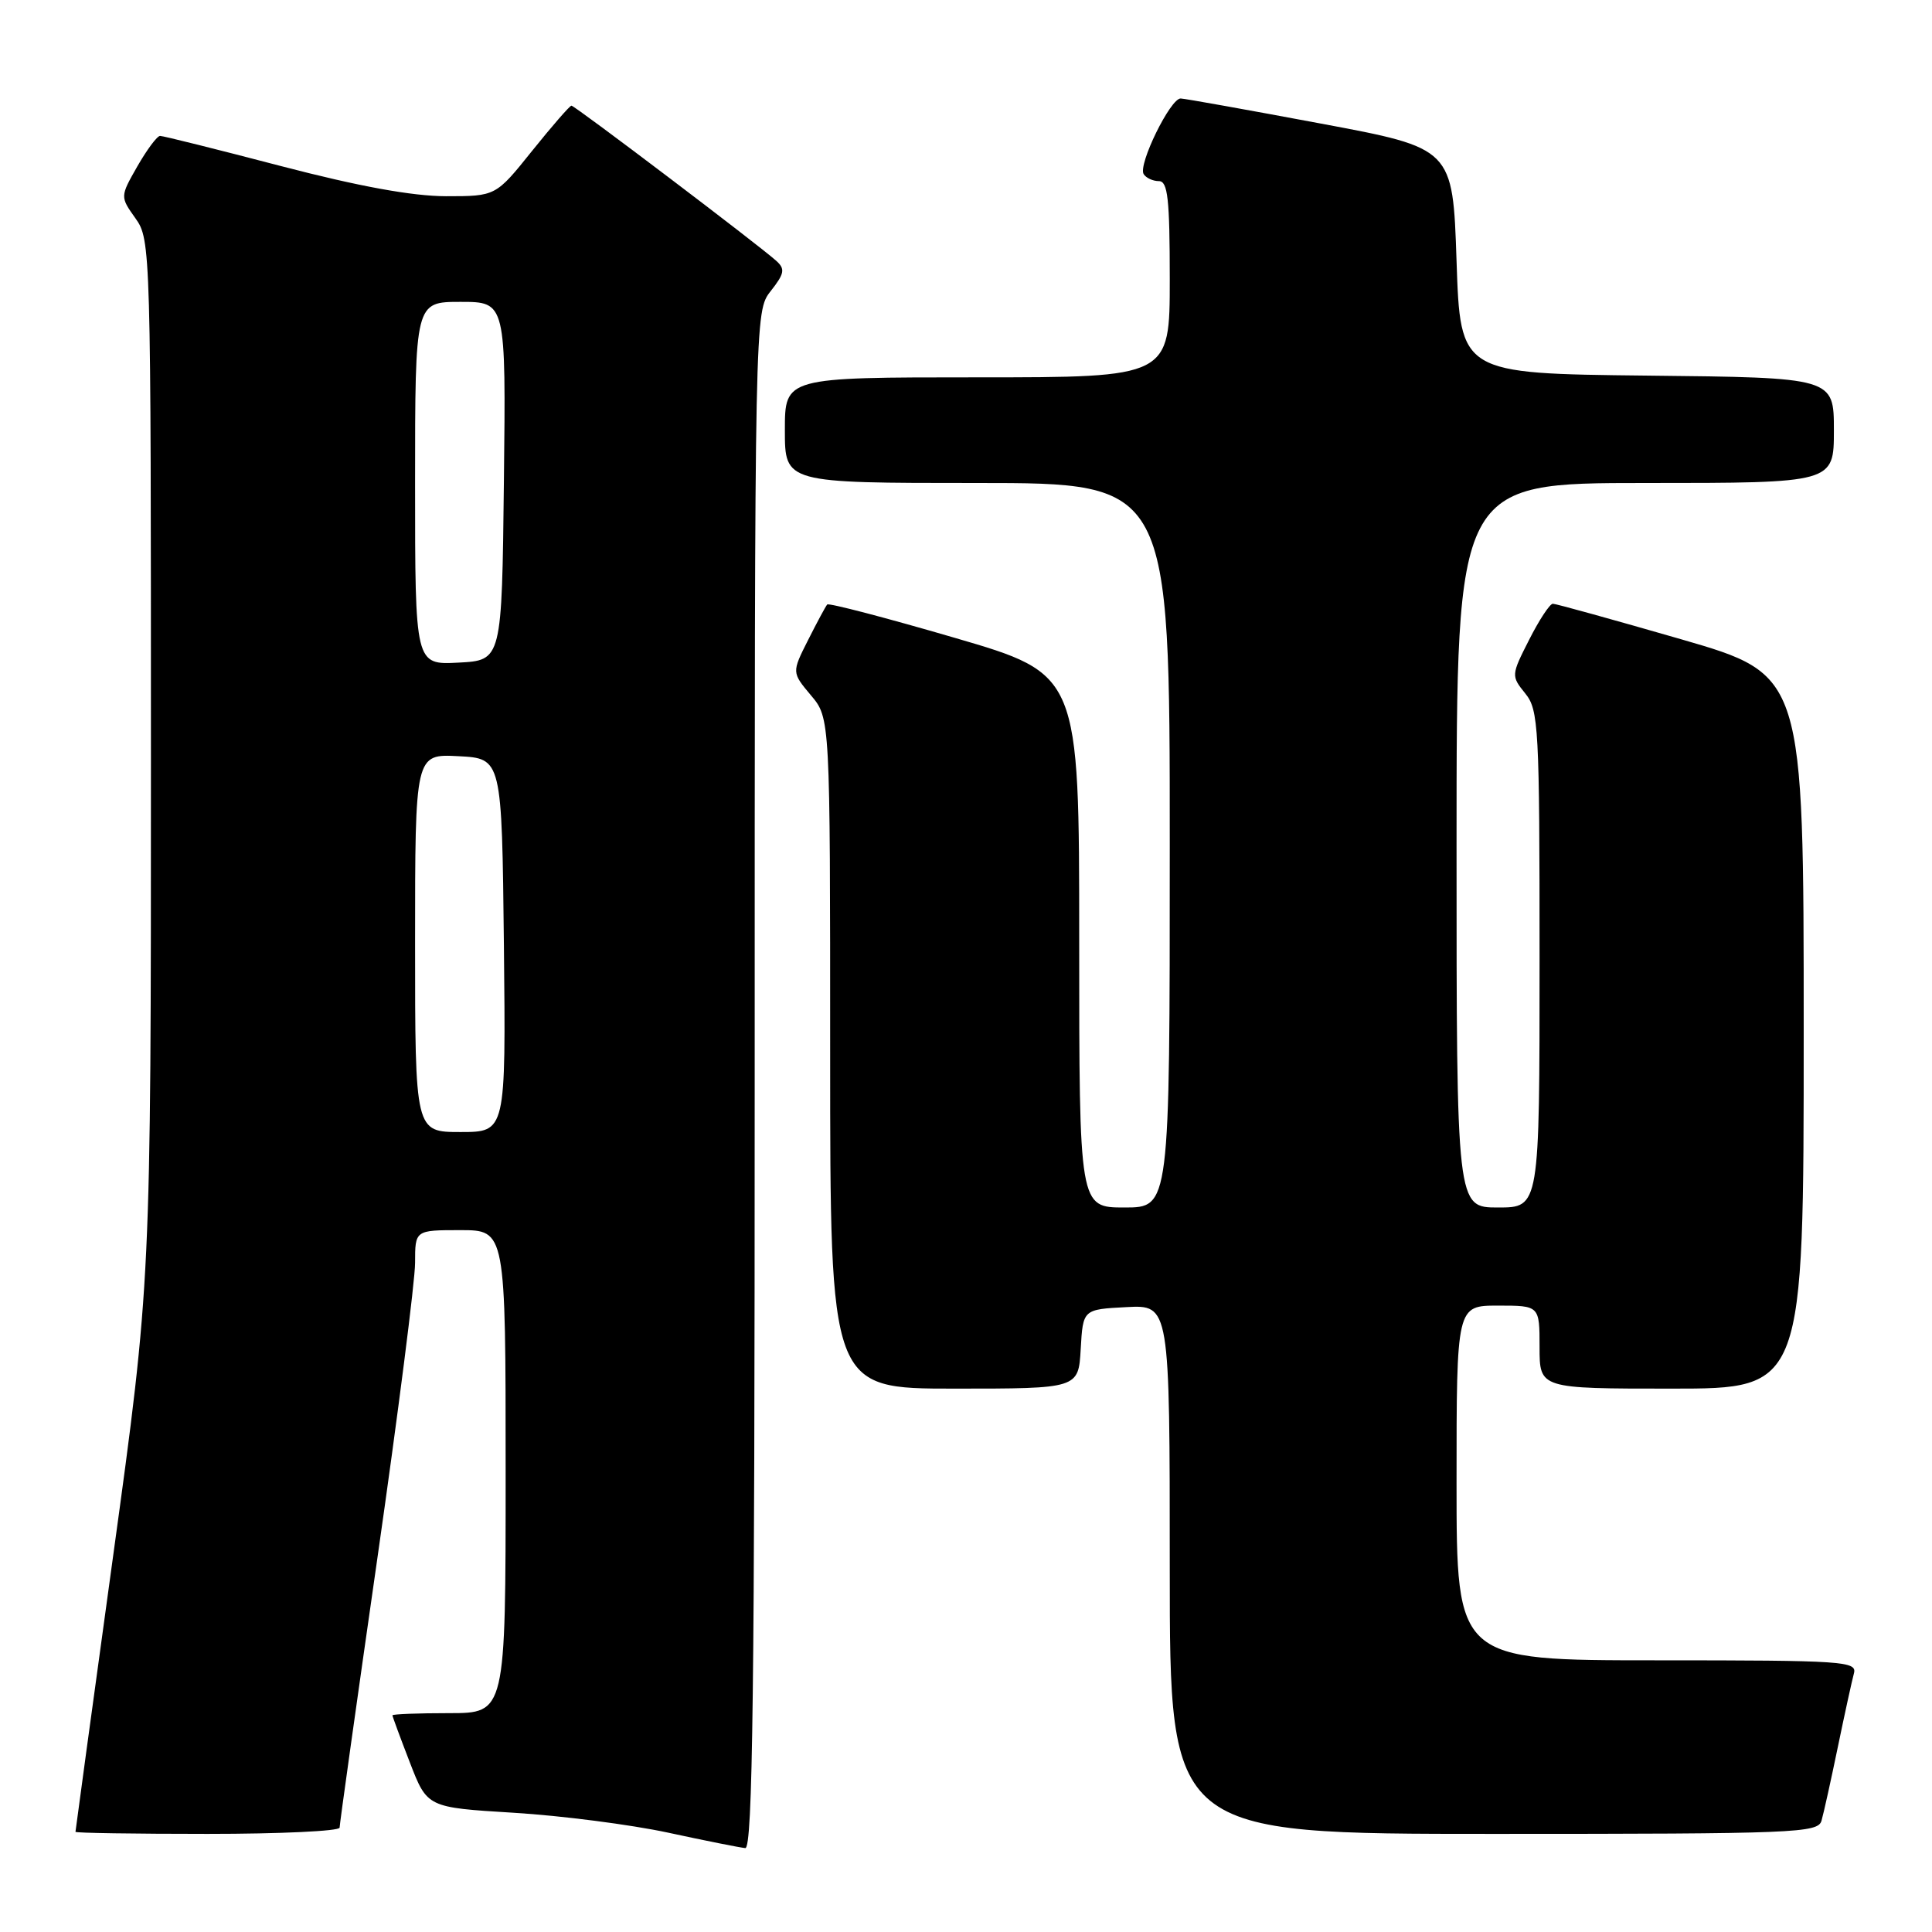 <?xml version="1.0" encoding="UTF-8" standalone="no"?>
<!DOCTYPE svg PUBLIC "-//W3C//DTD SVG 1.1//EN" "http://www.w3.org/Graphics/SVG/1.1/DTD/svg11.dtd" >
<svg xmlns="http://www.w3.org/2000/svg" xmlns:xlink="http://www.w3.org/1999/xlink" version="1.1" viewBox="0 0 256 256">
 <g >
 <path fill="currentColor"
d=" M 100.00 143.13 C 100.00 41.27 100.00 41.27 102.13 38.56 C 103.94 36.26 104.06 35.65 102.88 34.58 C 100.66 32.56 76.17 14.00 75.72 14.00 C 75.50 14.00 73.15 16.70 70.50 20.00 C 65.69 26.00 65.69 26.00 59.09 26.00 C 54.63 25.99 47.55 24.70 37.21 22.00 C 28.80 19.80 21.60 18.00 21.21 18.01 C 20.82 18.01 19.47 19.83 18.20 22.04 C 15.91 26.06 15.91 26.06 17.95 28.93 C 19.97 31.76 20.00 32.88 20.00 100.78 C 20.00 169.75 20.00 169.75 15.00 206.10 C 12.25 226.09 10.00 242.58 10.00 242.73 C 10.00 242.88 17.88 243.00 27.50 243.00 C 37.12 243.00 45.00 242.63 45.00 242.17 C 45.00 241.71 47.25 225.66 50.00 206.50 C 52.75 187.34 55.00 169.71 55.00 167.33 C 55.00 163.00 55.00 163.00 61.00 163.00 C 67.00 163.00 67.00 163.00 67.00 195.00 C 67.00 227.00 67.00 227.00 59.50 227.00 C 55.38 227.00 52.00 227.13 52.00 227.29 C 52.00 227.44 53.04 230.26 54.31 233.54 C 56.61 239.50 56.61 239.50 68.06 240.20 C 74.35 240.58 83.55 241.77 88.50 242.83 C 93.45 243.90 98.06 244.82 98.75 244.88 C 99.74 244.98 100.00 224.02 100.00 143.13 Z  M 241.36 241.25 C 241.64 240.29 242.61 235.90 243.52 231.50 C 244.43 227.10 245.39 222.71 245.65 221.75 C 246.10 220.12 244.39 220.00 219.57 220.00 C 193.00 220.00 193.00 220.00 193.00 196.50 C 193.00 173.00 193.00 173.00 198.50 173.00 C 204.00 173.00 204.00 173.00 204.00 178.50 C 204.00 184.00 204.00 184.00 221.50 184.00 C 239.00 184.00 239.00 184.00 239.00 136.70 C 239.00 89.41 239.00 89.41 222.74 84.70 C 213.80 82.12 206.16 80.00 205.76 80.00 C 205.36 80.00 203.95 82.14 202.62 84.77 C 200.23 89.47 200.23 89.56 202.10 91.88 C 203.88 94.07 204.00 96.30 204.00 127.11 C 204.00 160.00 204.00 160.00 198.50 160.00 C 193.00 160.00 193.00 160.00 193.00 112.00 C 193.00 64.00 193.00 64.00 218.00 64.00 C 243.00 64.00 243.00 64.00 243.00 57.02 C 243.00 50.03 243.00 50.03 218.25 49.77 C 193.50 49.50 193.50 49.50 193.00 34.57 C 192.50 19.64 192.50 19.64 175.00 16.37 C 165.38 14.57 157.03 13.07 156.45 13.05 C 155.10 12.99 150.77 21.82 151.54 23.07 C 151.86 23.58 152.77 24.00 153.56 24.00 C 154.74 24.00 155.00 26.35 155.00 37.00 C 155.00 50.00 155.00 50.00 129.50 50.00 C 104.00 50.00 104.00 50.00 104.00 57.00 C 104.00 64.00 104.00 64.00 129.50 64.00 C 155.00 64.00 155.00 64.00 155.00 112.00 C 155.00 160.00 155.00 160.00 149.00 160.00 C 143.00 160.00 143.00 160.00 143.00 124.67 C 143.00 89.33 143.00 89.33 126.49 84.51 C 117.41 81.86 109.81 79.87 109.61 80.10 C 109.41 80.32 108.27 82.44 107.08 84.80 C 104.91 89.10 104.91 89.10 107.45 92.13 C 110.00 95.15 110.00 95.15 110.00 139.58 C 110.00 184.00 110.00 184.00 126.45 184.00 C 142.90 184.00 142.90 184.00 143.20 178.75 C 143.50 173.50 143.50 173.50 149.25 173.20 C 155.00 172.90 155.00 172.90 155.00 207.95 C 155.00 243.00 155.00 243.00 197.93 243.00 C 237.96 243.00 240.90 242.88 241.36 241.25 Z  M 55.00 124.95 C 55.00 99.90 55.00 99.90 60.75 100.20 C 66.50 100.50 66.50 100.50 66.77 125.25 C 67.03 150.00 67.03 150.00 61.02 150.00 C 55.00 150.00 55.00 150.00 55.00 124.95 Z  M 55.00 64.05 C 55.00 40.00 55.00 40.00 61.02 40.00 C 67.04 40.00 67.04 40.00 66.77 63.75 C 66.50 87.50 66.50 87.50 60.75 87.80 C 55.00 88.10 55.00 88.10 55.00 64.05 Z "/>
</g>
</svg>